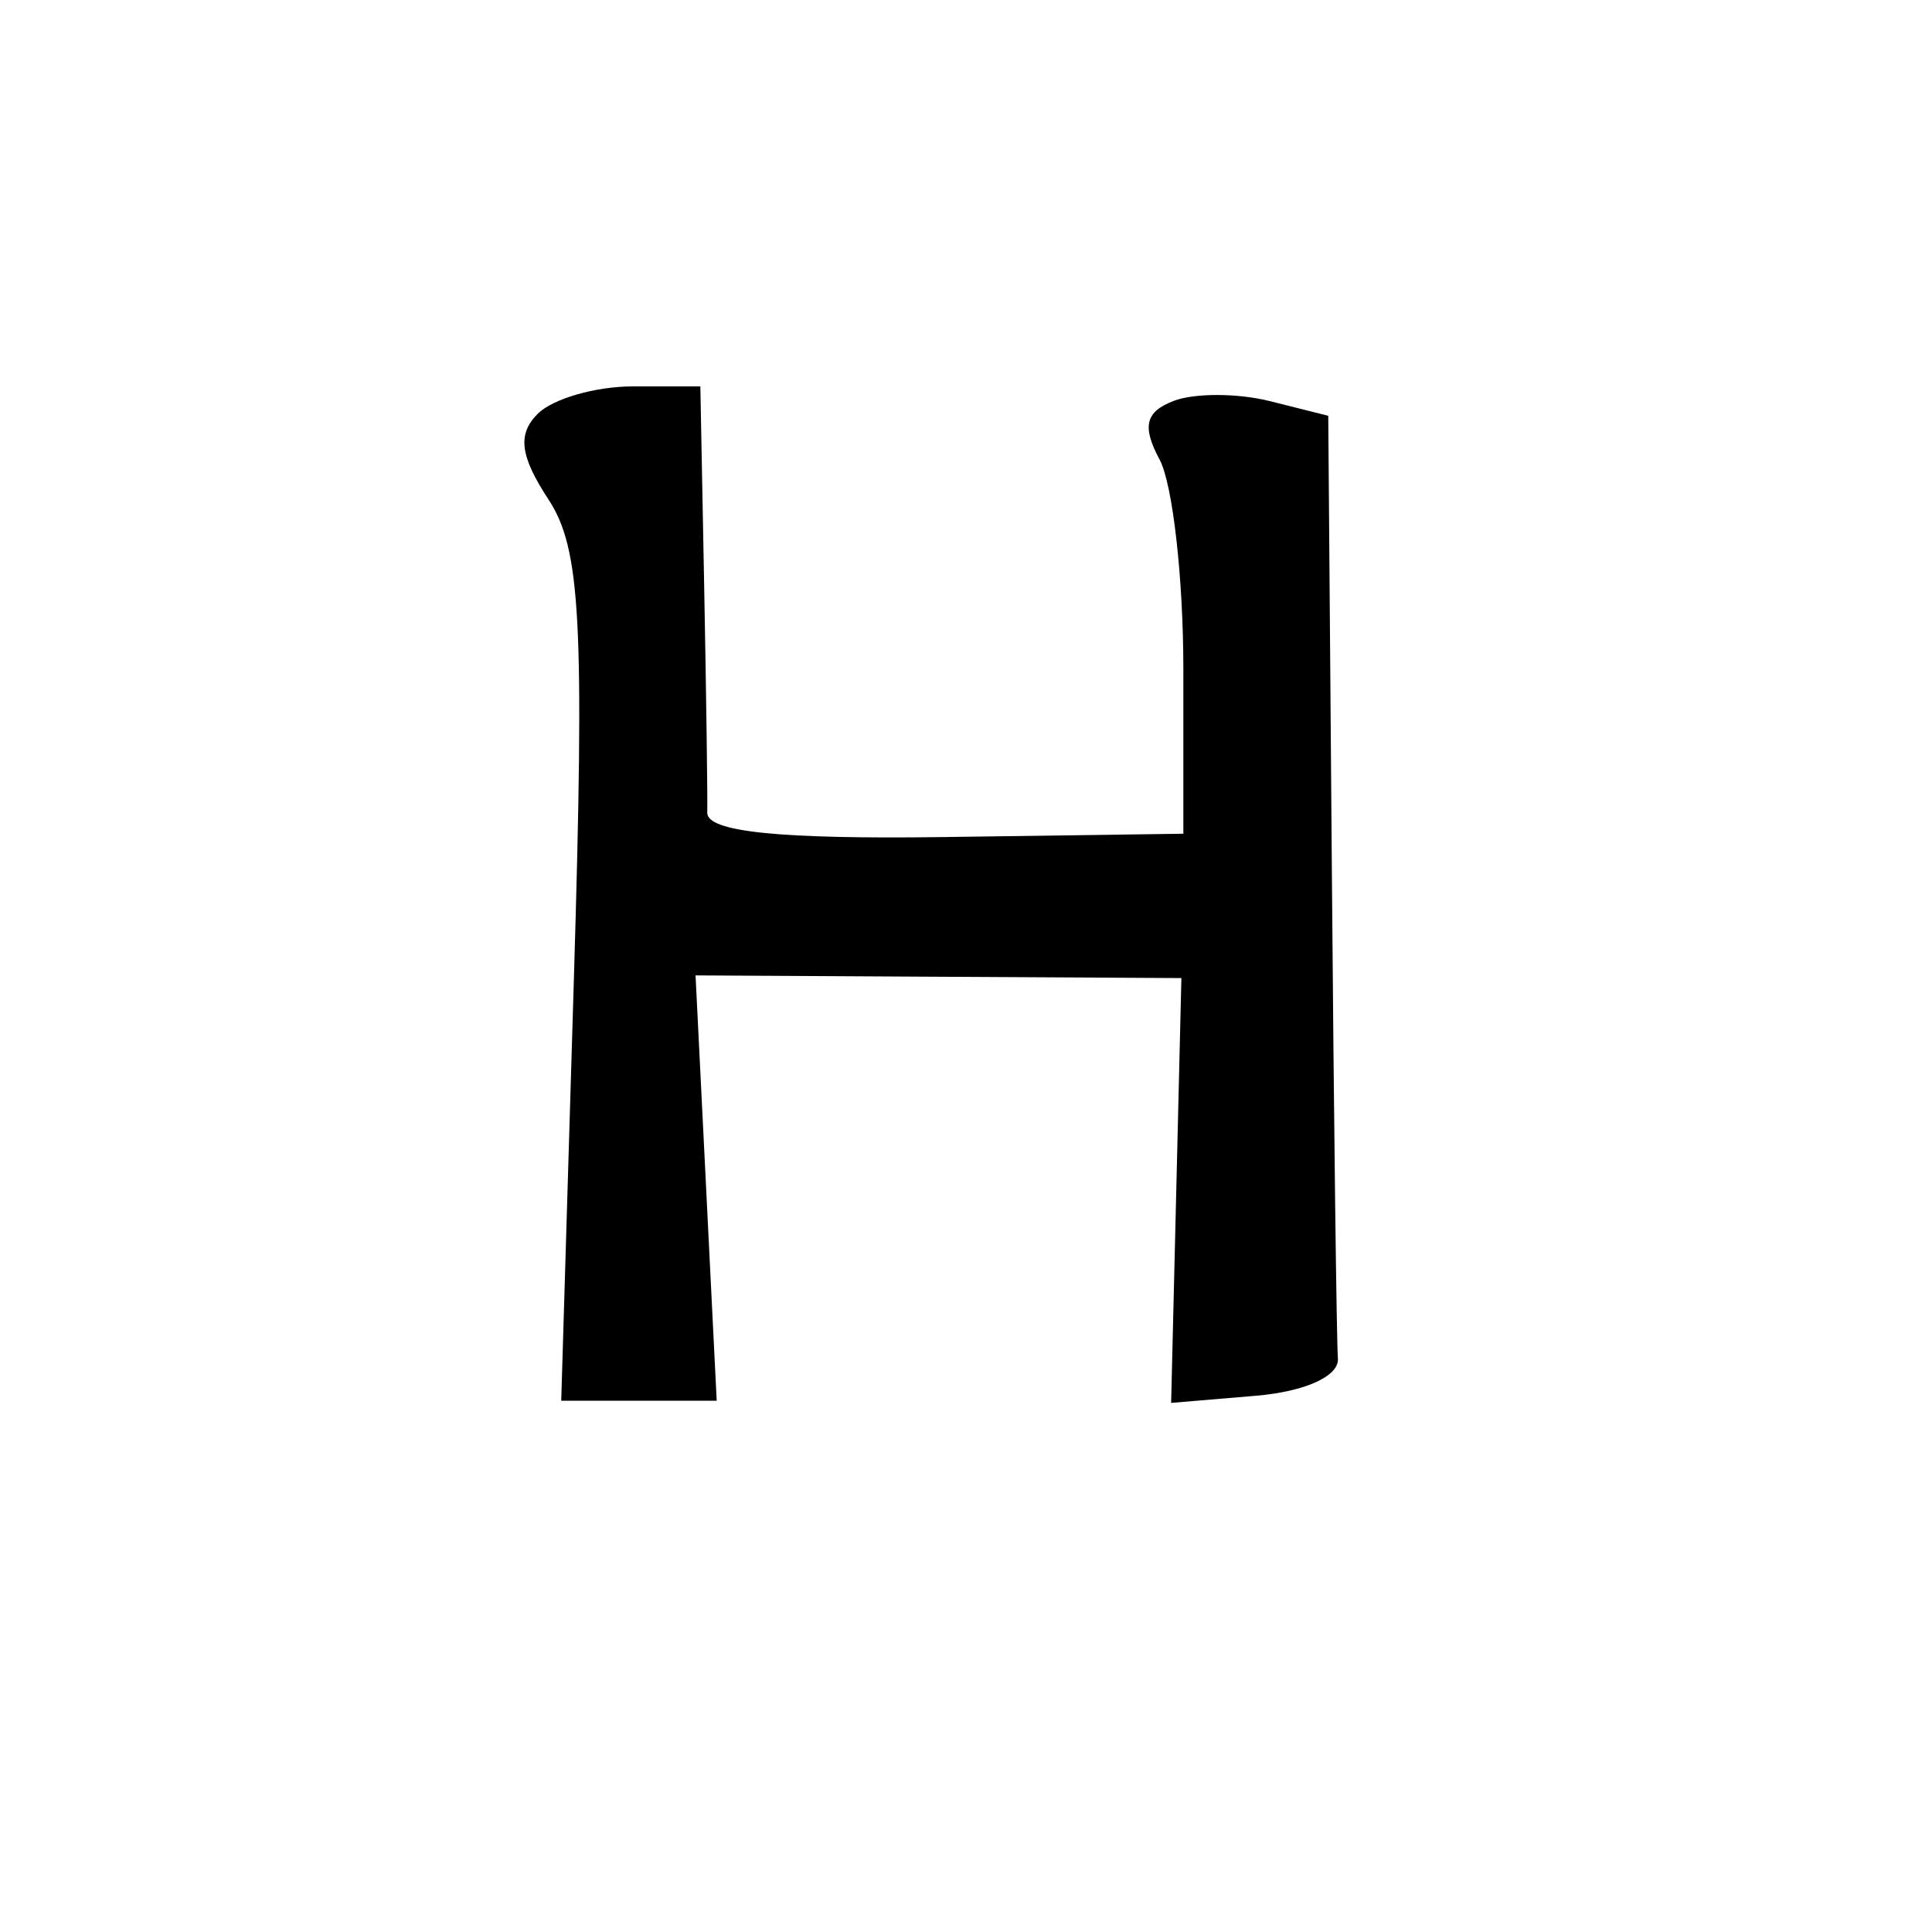 <svg version="1.1" xmlns="http://www.w3.org/2000/svg" xmlns:xlink="http://www.w3.org/1999/xlink" width="80" height="80" viewBox="0 0 80 80"><path stroke="none" fill="black" fill-rule="evenodd" d="M26.458,58.0L23.239,58.0L23.763,40.544C24.208,25.717 24.05,22.724 22.709,20.678C21.532,18.882 21.419,17.981 22.265,17.135C22.889,16.511 24.66,16 26.2,16L29.0,16.0L29.158,24.25C29.244,28.788 29.302,33.017 29.286,33.648C29.265,34.446 32.27,34.755 39.128,34.66L49.0,34.523L49,27.696C49,23.941 48.558,20.043 48.018,19.034C47.281,17.656 47.425,17.051 48.598,16.601C49.456,16.271 51.248,16.275 52.579,16.609L55.0,17.217L55.15,36.108C55.232,46.499 55.345,55.562 55.4,56.25C55.458,56.981 54.046,57.623 51.997,57.796L48.494,58.091L48.707,49.296L48.919,40.5L38.86,40.445L28.801,40.389L29.239,49.195L29.677,58.0L26.458,58.0z"/></svg>